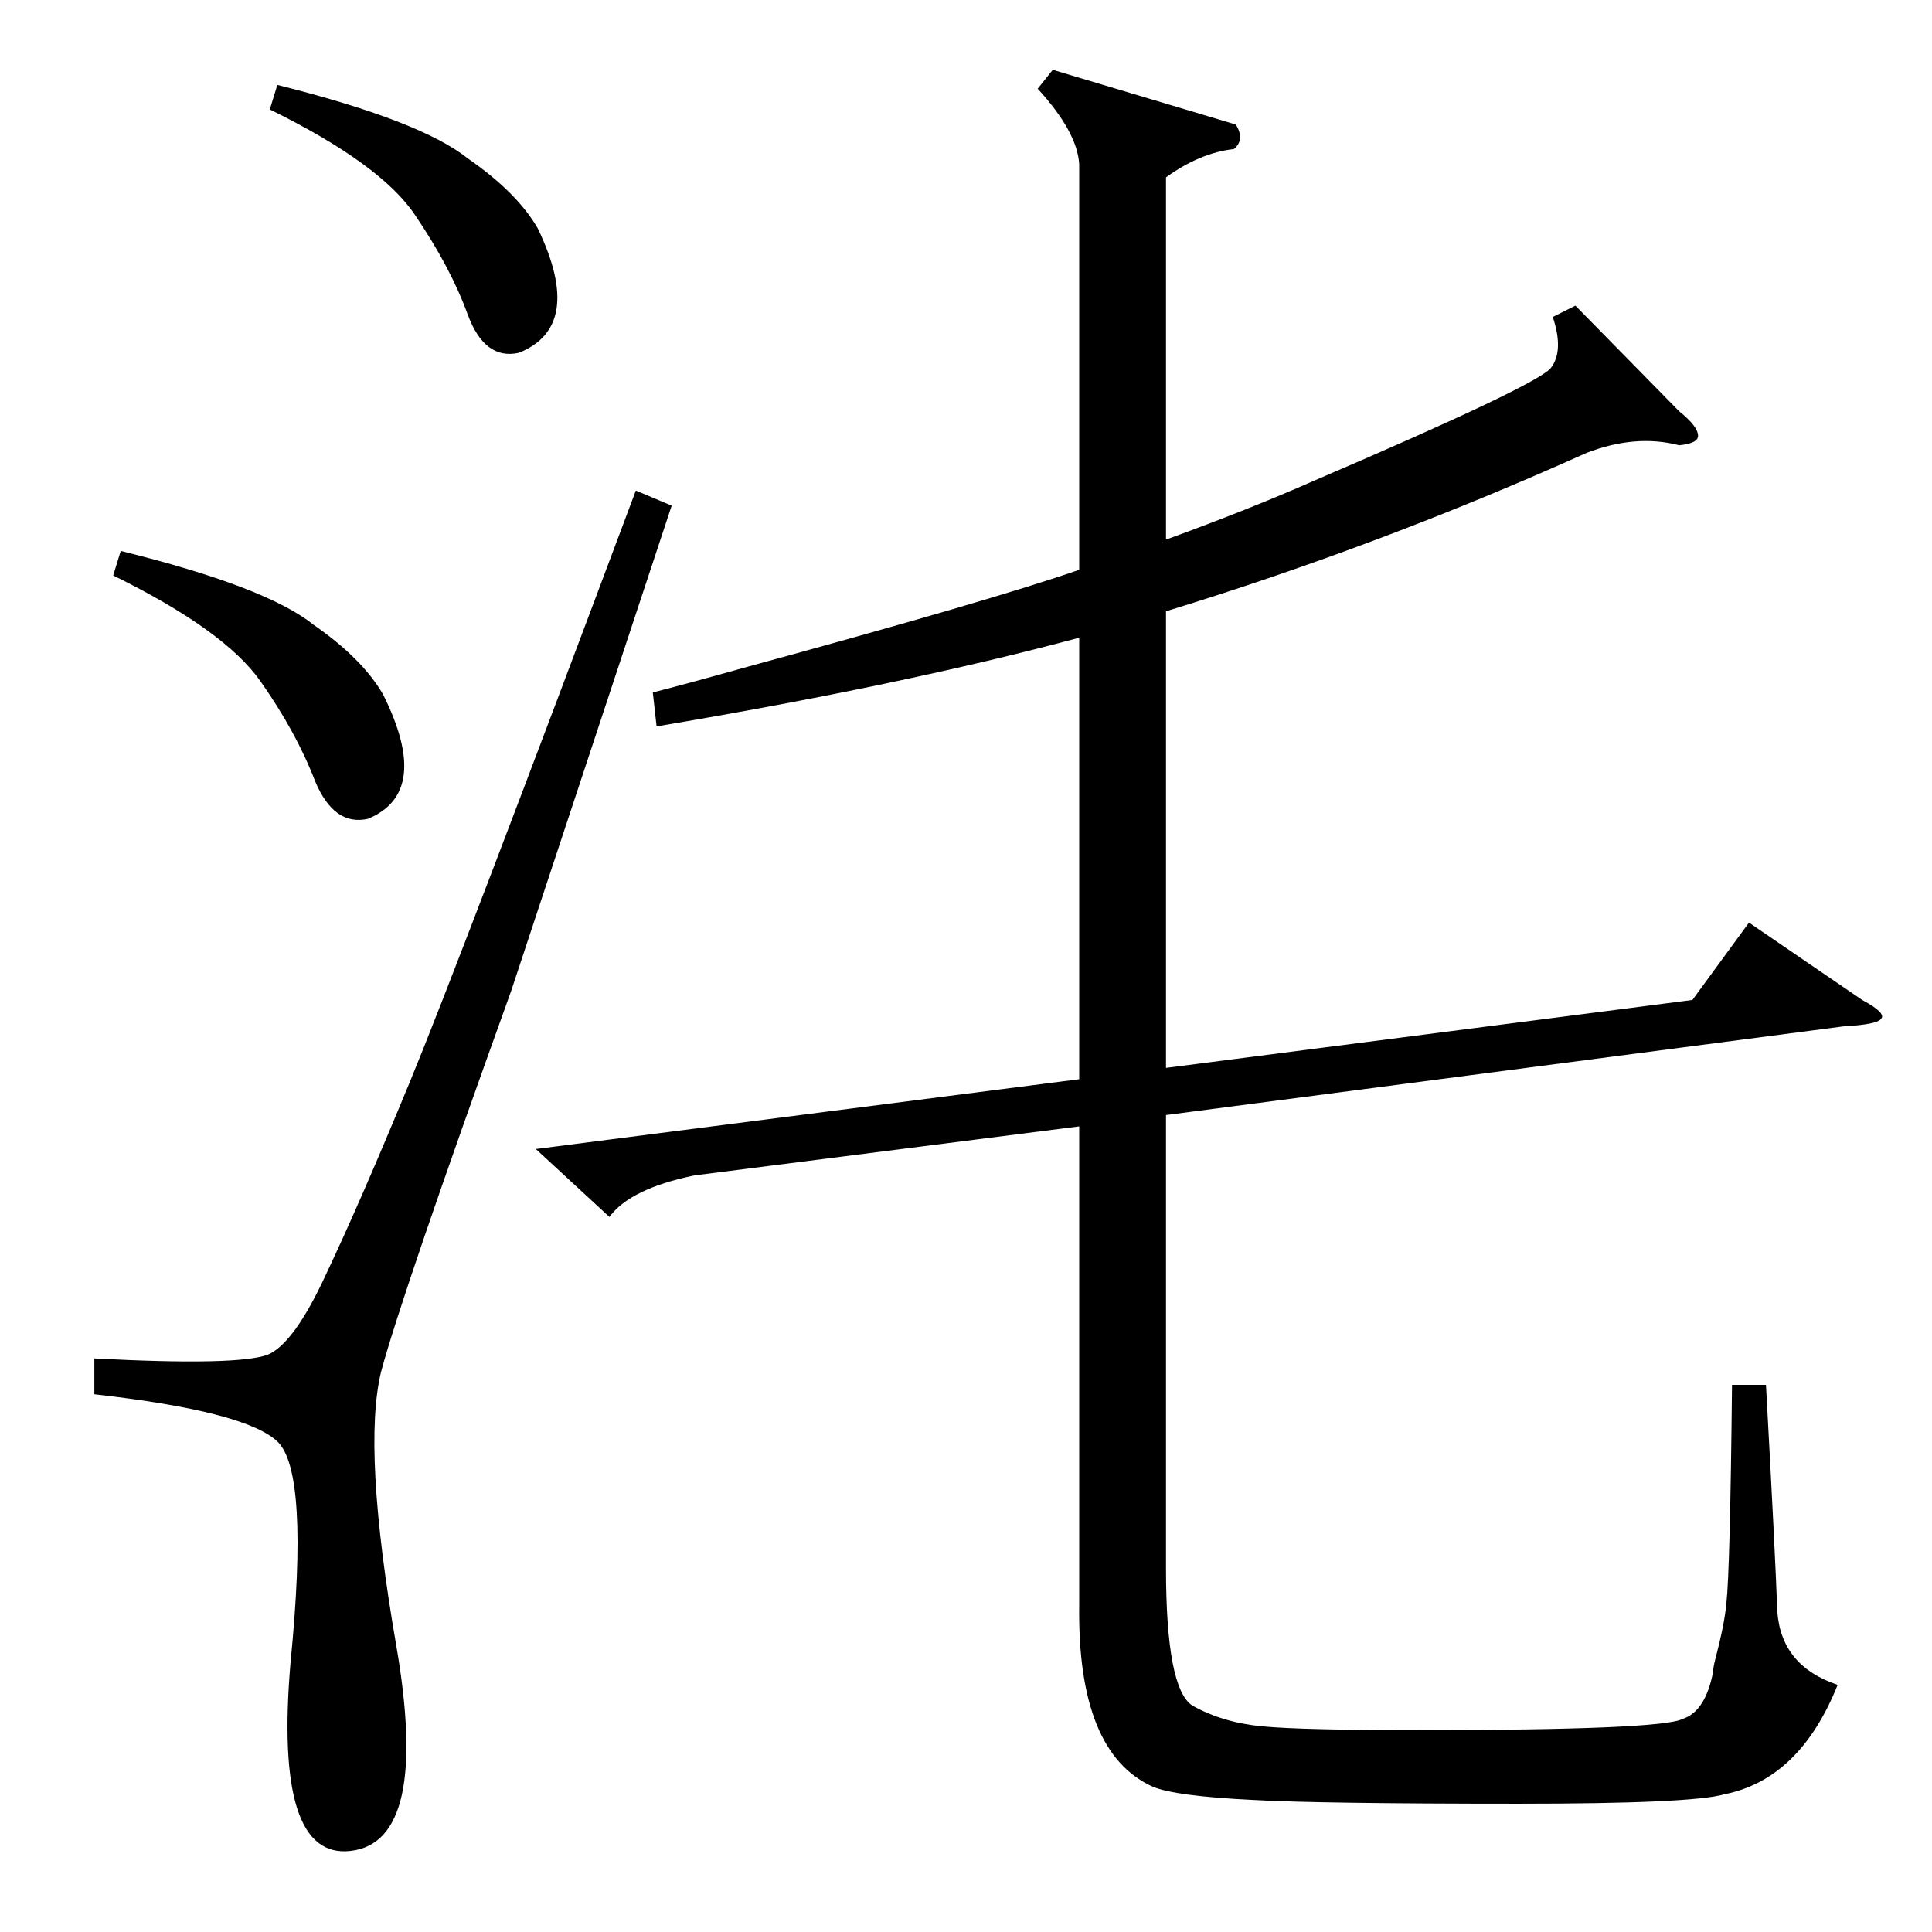 <?xml version="1.0" standalone="no"?>
<!DOCTYPE svg PUBLIC "-//W3C//DTD SVG 1.1//EN" "http://www.w3.org/Graphics/SVG/1.1/DTD/svg11.dtd" >
<svg xmlns="http://www.w3.org/2000/svg" xmlns:xlink="http://www.w3.org/1999/xlink" version="1.1" viewBox="0 -205 1024 1024">
  <g transform="matrix(1 0 0 -1 0 819)">
   <path fill="currentColor"
d="M897 494l30 41l60 -41q13 -7 10 -10q-2 -3 -20 -4l-359 -47v-240q0 -64 14 -73q16 -9 37 -11t82 -2q130 0 141 6q12 4 16 25q0 2 1 6q5 19 6 30q2 18 3 116h18q5 -91 6 -120q2 -29 32 -39q-20 -50 -60 -58q-17 -5 -109 -5q-106 0 -141 2q-41 2 -53 7q-40 18 -39 96v254
l-204 -26q-34 -7 -45 -22l-39 36l288 37v234q-93 -25 -224 -47l-2 18q16 4 48 13q132 36 178 52v215q-1 17 -22 40l8 10l97 -29q5 -8 -1 -13q-18 -2 -36 -15v-192q44 16 78 31q119 51 126 60t1 27l12 6l55 -56q10 -8 10 -13q0 -4 -10 -5q-23 6 -49 -4q-109 -49 -223 -84
v-242zM337 764l19 -8l-85 -257q-58 -161 -69 -202q-10 -41 8 -145t-24 -109q-41 -5 -32 100q10 101 -7 117t-97 25v19q76 -4 92 2q14 6 31 43q18 38 44 101t120 314zM60 719l4 13q77 -19 102 -39q26 -18 37 -37q26 -52 -8 -66q-18 -4 -28 20q-10 26 -29 53t-78 56zM143 966
l4 13q76 -19 101 -39q26 -18 37 -37q25 -52 -10 -66q-18 -4 -27 20q-9 25 -28 53q-18 27 -77 56z" />
  </g>

</svg>
